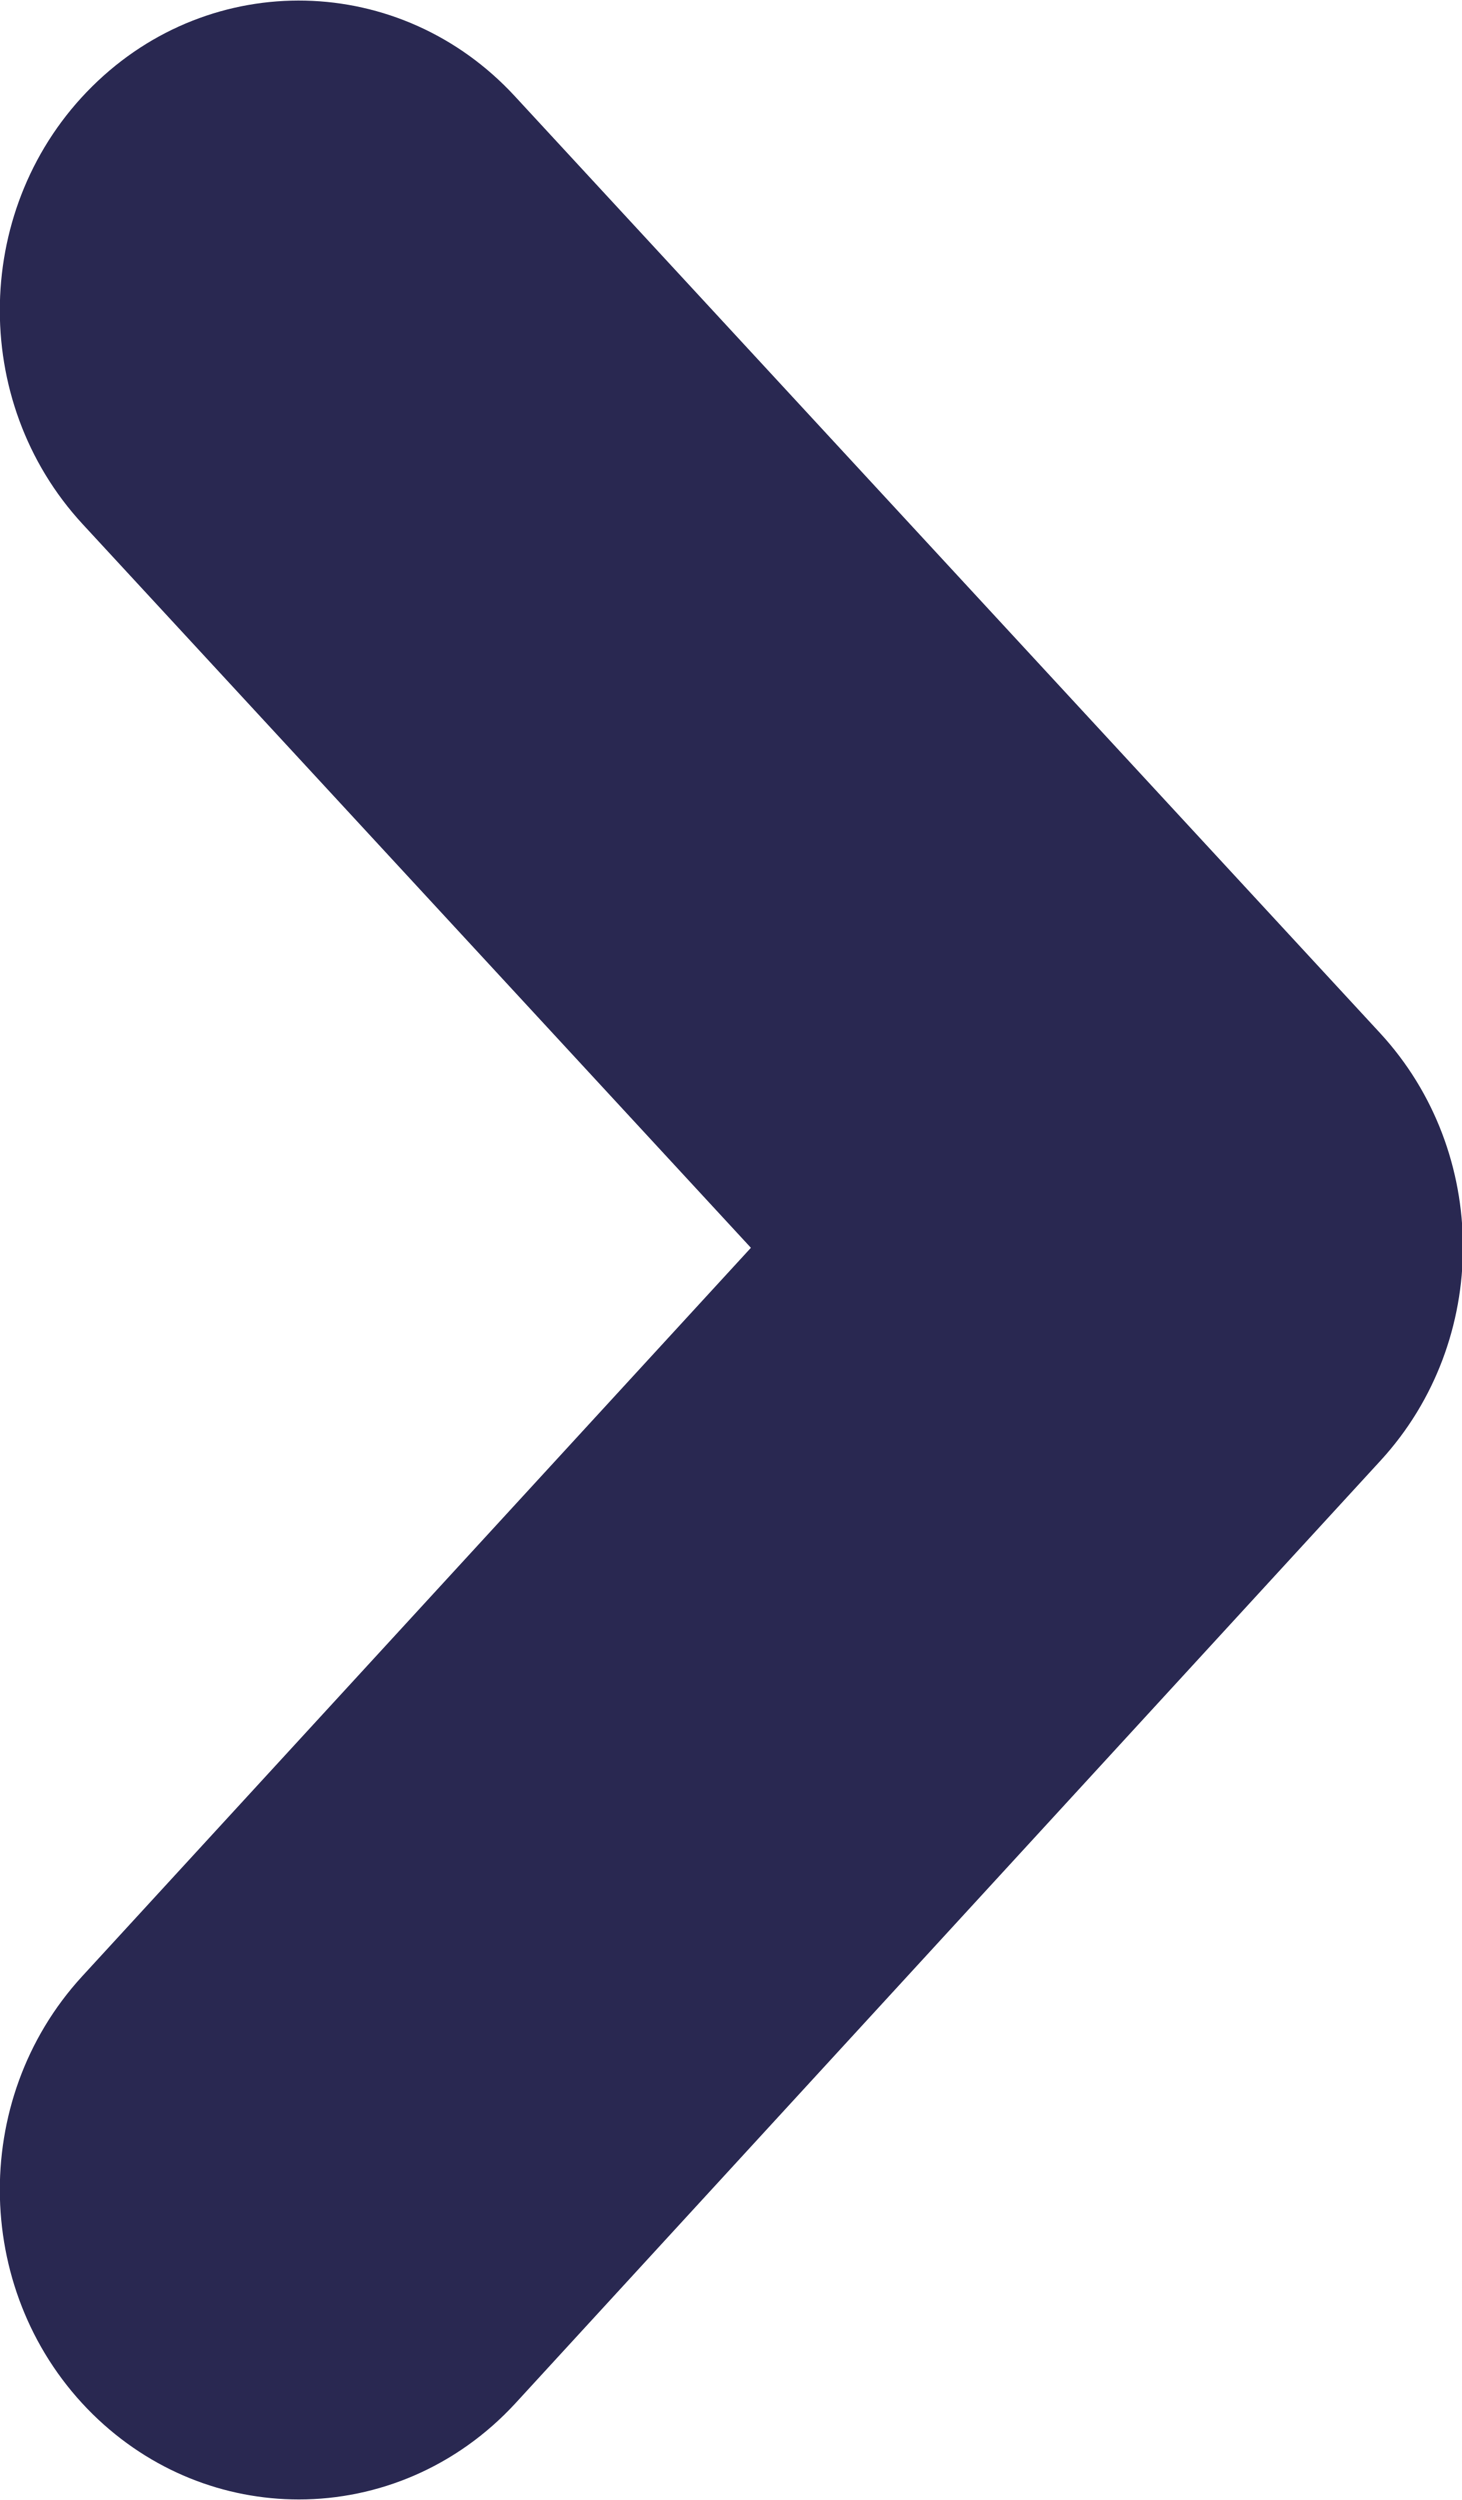 <svg xmlns="http://www.w3.org/2000/svg" xmlns:xlink="http://www.w3.org/1999/xlink" width="31" height="53" viewBox="0 0 31 53"><defs><path id="f2nla" d="M1589.335 2229.986c-1.57 0-3.14-.6-4.368-1.806-2.536-2.499-2.638-6.653-.227-9.282l14.182-15.446-14.168-15.339c-2.419-2.618-2.331-6.773.2-9.28 2.53-2.507 6.543-2.414 8.962.206l18.346 19.86c2.338 2.533 2.344 6.521.014 9.061l-18.345 19.985c-1.248 1.356-2.92 2.041-4.596 2.041z"/></defs><g><g transform="translate(-1583 -2177)"><use fill="#292851" xlink:href="#f2nla"/></g></g></svg>